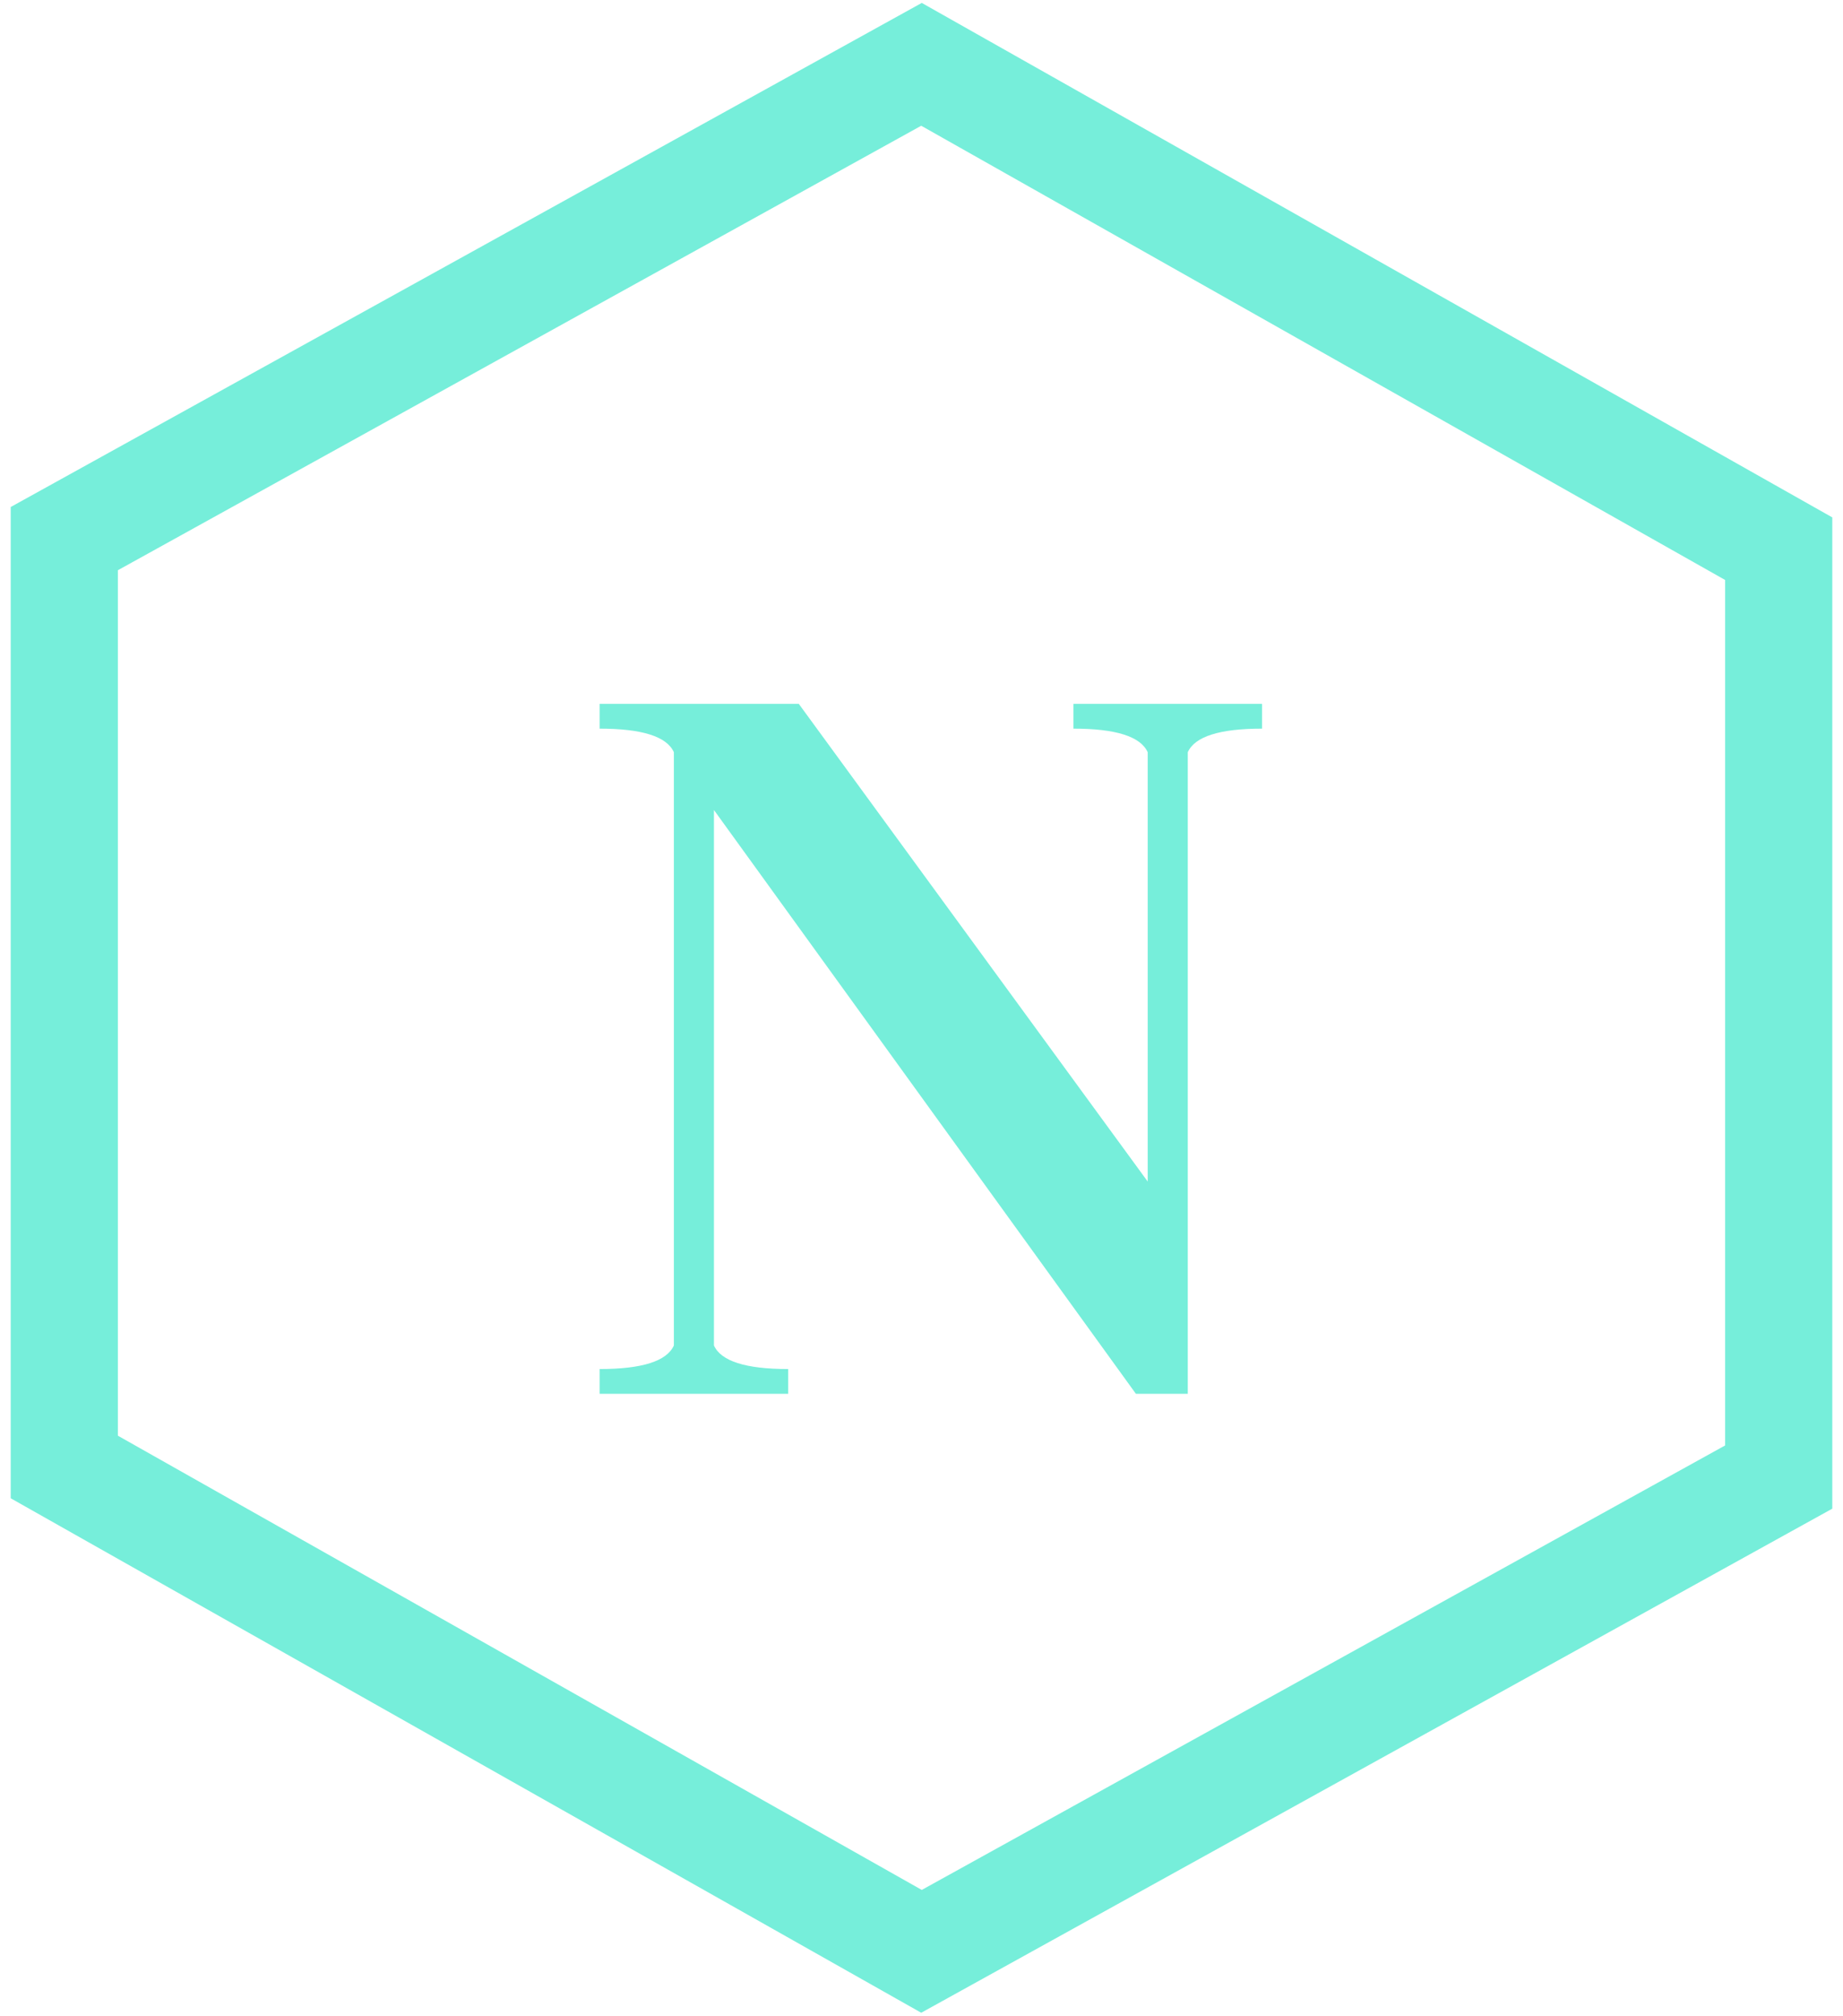 <svg width="86" height="94" viewBox="0 0 86 94" fill="none" xmlns="http://www.w3.org/2000/svg">
<path d="M83 25.588L43 3L3 25.118V68.412L43 91L83 68.882V25.588Z" stroke="#76EEDA" stroke-width="5"/>
<path d="M27.98 65V63.845C29.96 63.845 31.115 63.478 31.445 62.745V35.08C31.115 34.347 29.96 33.98 27.98 33.98V32.825H37.275L53.555 55.1V35.08C53.225 34.347 52.07 33.98 50.09 33.98V32.825H58.89V33.98C56.91 33.98 55.755 34.347 55.425 35.08V65H53.005L33.315 37.775V62.745C33.645 63.478 34.8 63.845 36.78 63.845V65H27.98Z" fill="#76EEDA"/>
</svg>
